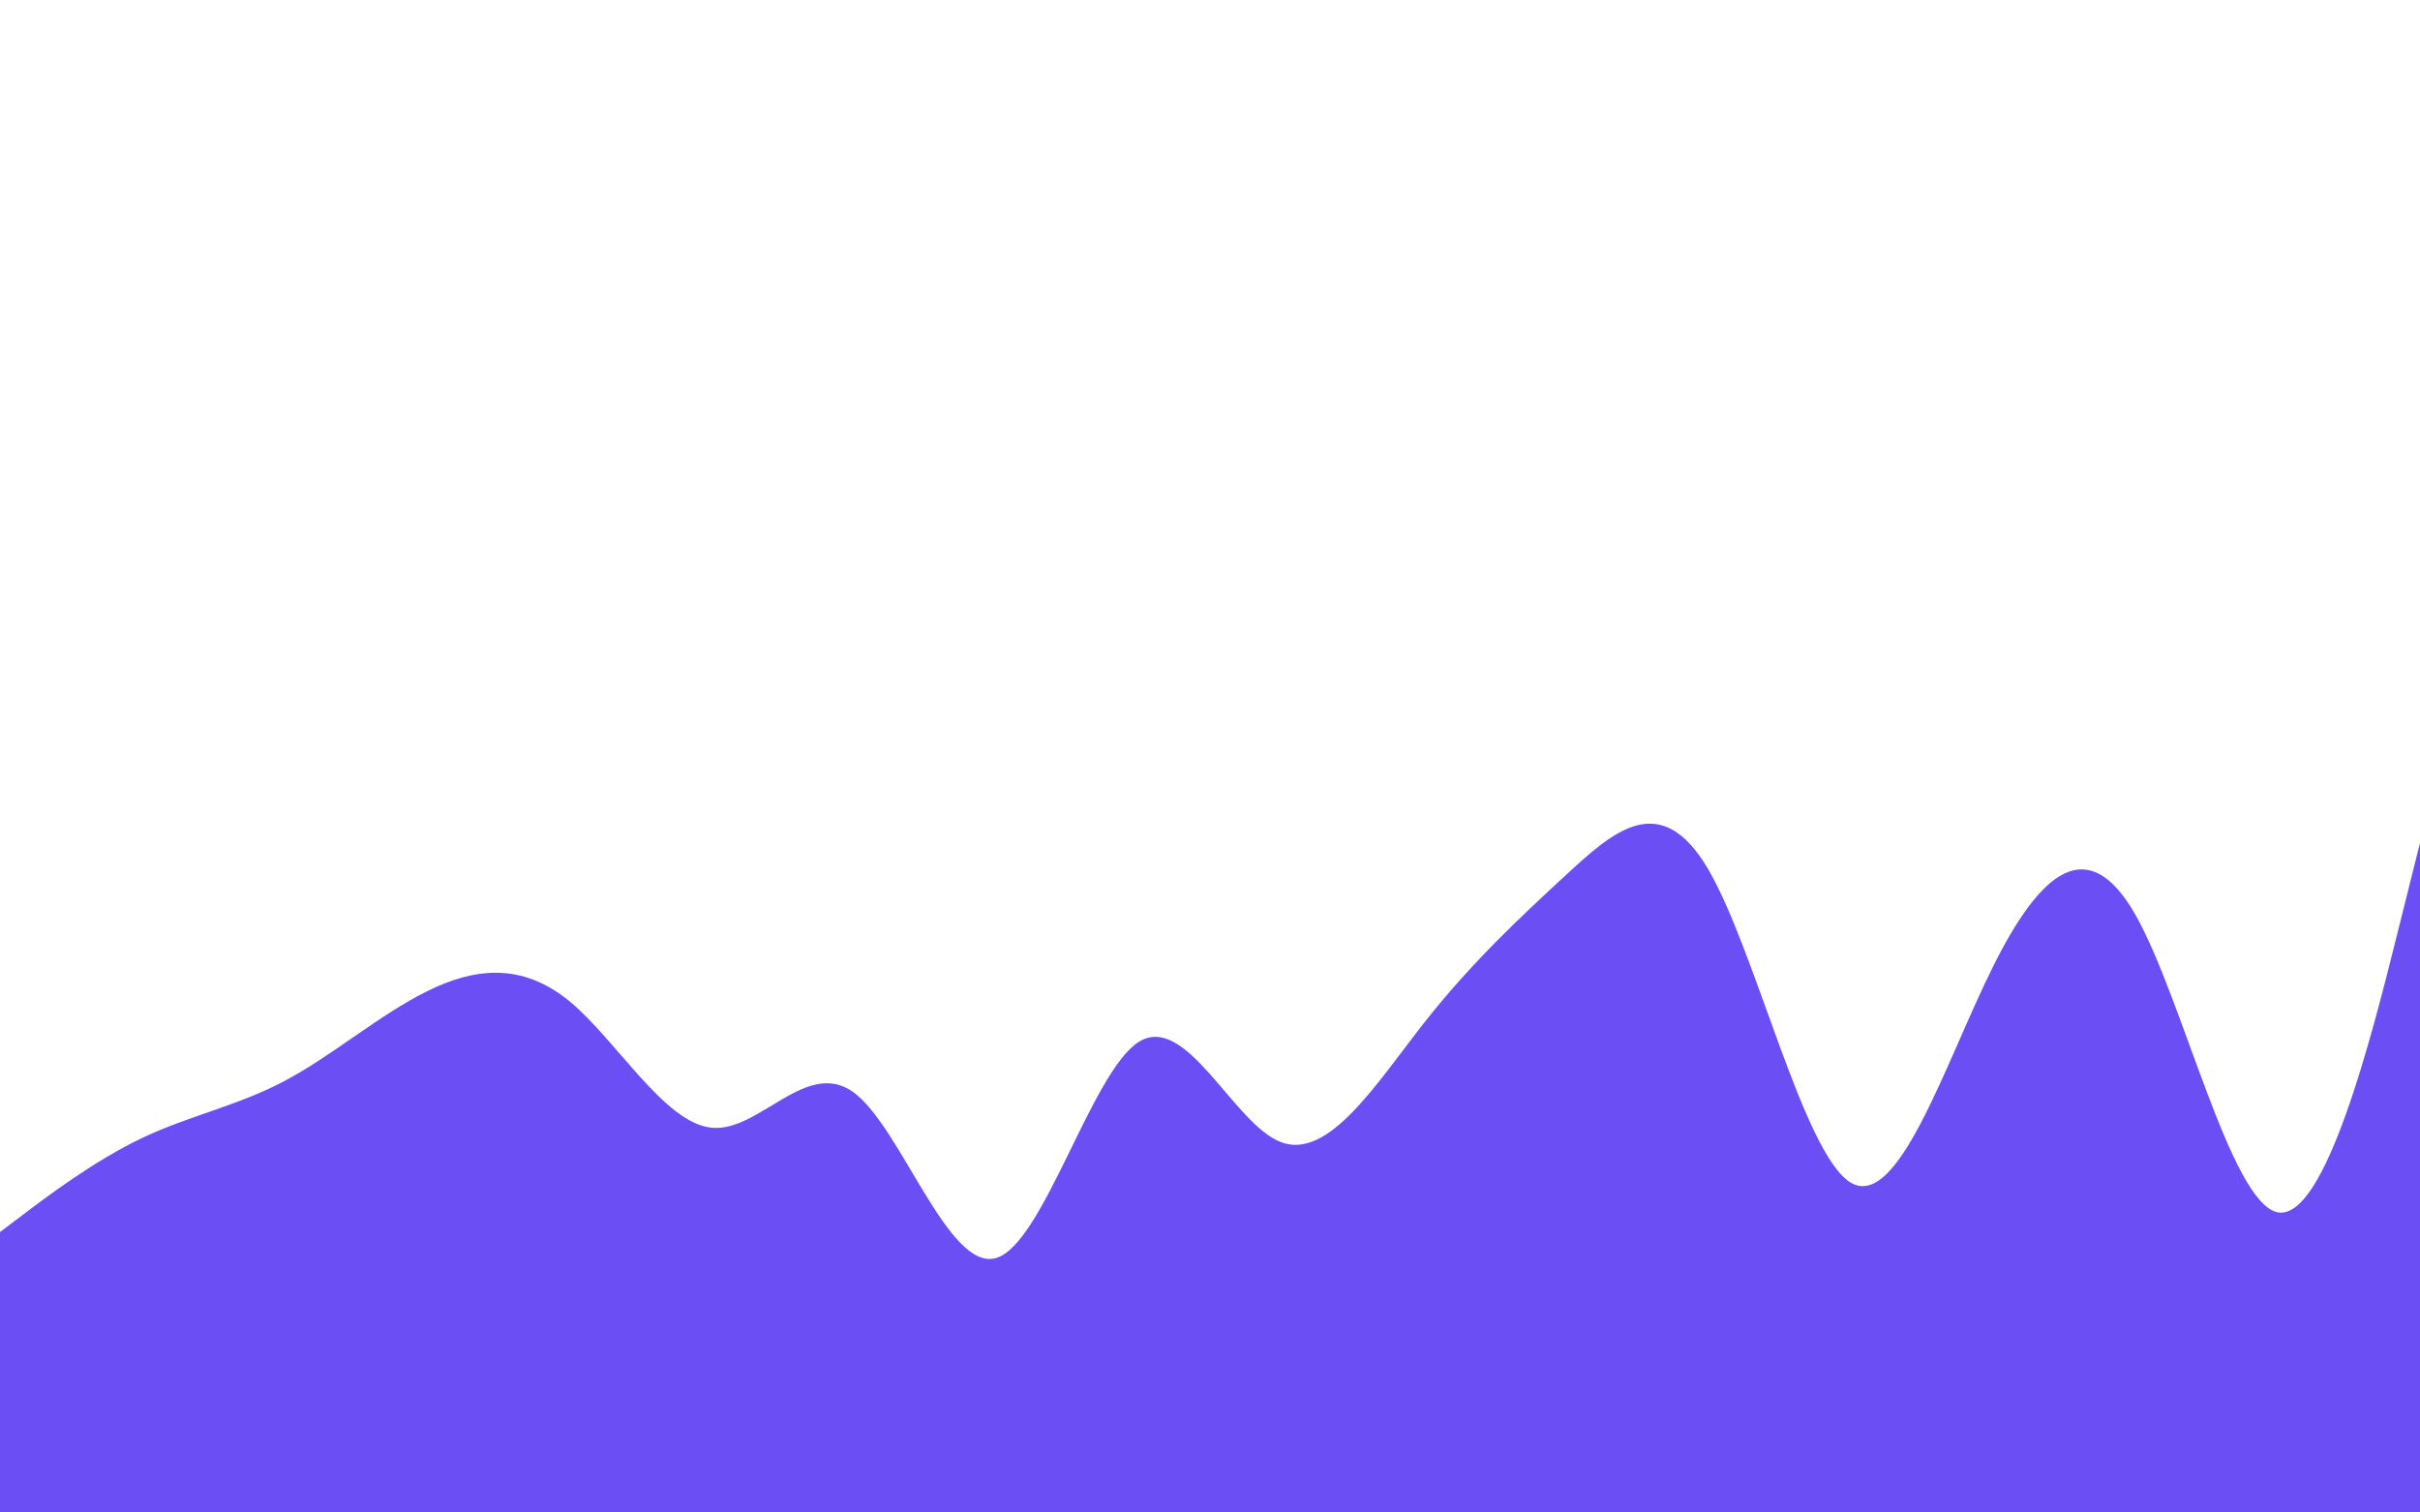 <svg id="visual" viewBox="0 0 1536 960" width="1536" height="960" xmlns="http://www.w3.org/2000/svg" xmlns:xlink="http://www.w3.org/1999/xlink" version="1.1"><path d="M0 782L15 770.7C30 759.3 60 736.7 90.2 722.3C120.3 708 150.7 702 180.8 686C211 670 241 644 271 629.2C301 614.3 331 610.7 361.2 635.3C391.3 660 421.7 713 451.8 715.8C482 718.7 512 671.3 542 693.5C572 715.7 602 807.3 632.2 798.5C662.3 789.7 692.7 680.3 722.8 661.3C753 642.3 783 713.7 813.2 725C843.3 736.3 873.7 687.7 903.8 649.3C934 611 964 583 994 555.3C1024 527.7 1054 500.3 1084.2 551.7C1114.3 603 1144.7 733 1174.8 750.7C1205 768.3 1235 673.7 1265 613.5C1295 553.3 1325 527.7 1355.2 580.3C1385.3 633 1415.7 764 1445.8 769.5C1476 775 1506 655 1521 595L1536 535L1536 961L1521 961C1506 961 1476 961 1445.8 961C1415.7 961 1385.3 961 1355.2 961C1325 961 1295 961 1265 961C1235 961 1205 961 1174.8 961C1144.7 961 1114.3 961 1084.2 961C1054 961 1024 961 994 961C964 961 934 961 903.8 961C873.7 961 843.3 961 813.2 961C783 961 753 961 722.8 961C692.7 961 662.3 961 632.2 961C602 961 572 961 542 961C512 961 482 961 451.8 961C421.7 961 391.3 961 361.2 961C331 961 301 961 271 961C241 961 211 961 180.8 961C150.7 961 120.3 961 90.2 961C60 961 30 961 15 961L0 961Z" fill="#6B4EF4" stroke-linecap="round" stroke-linejoin="miter"></path></svg>